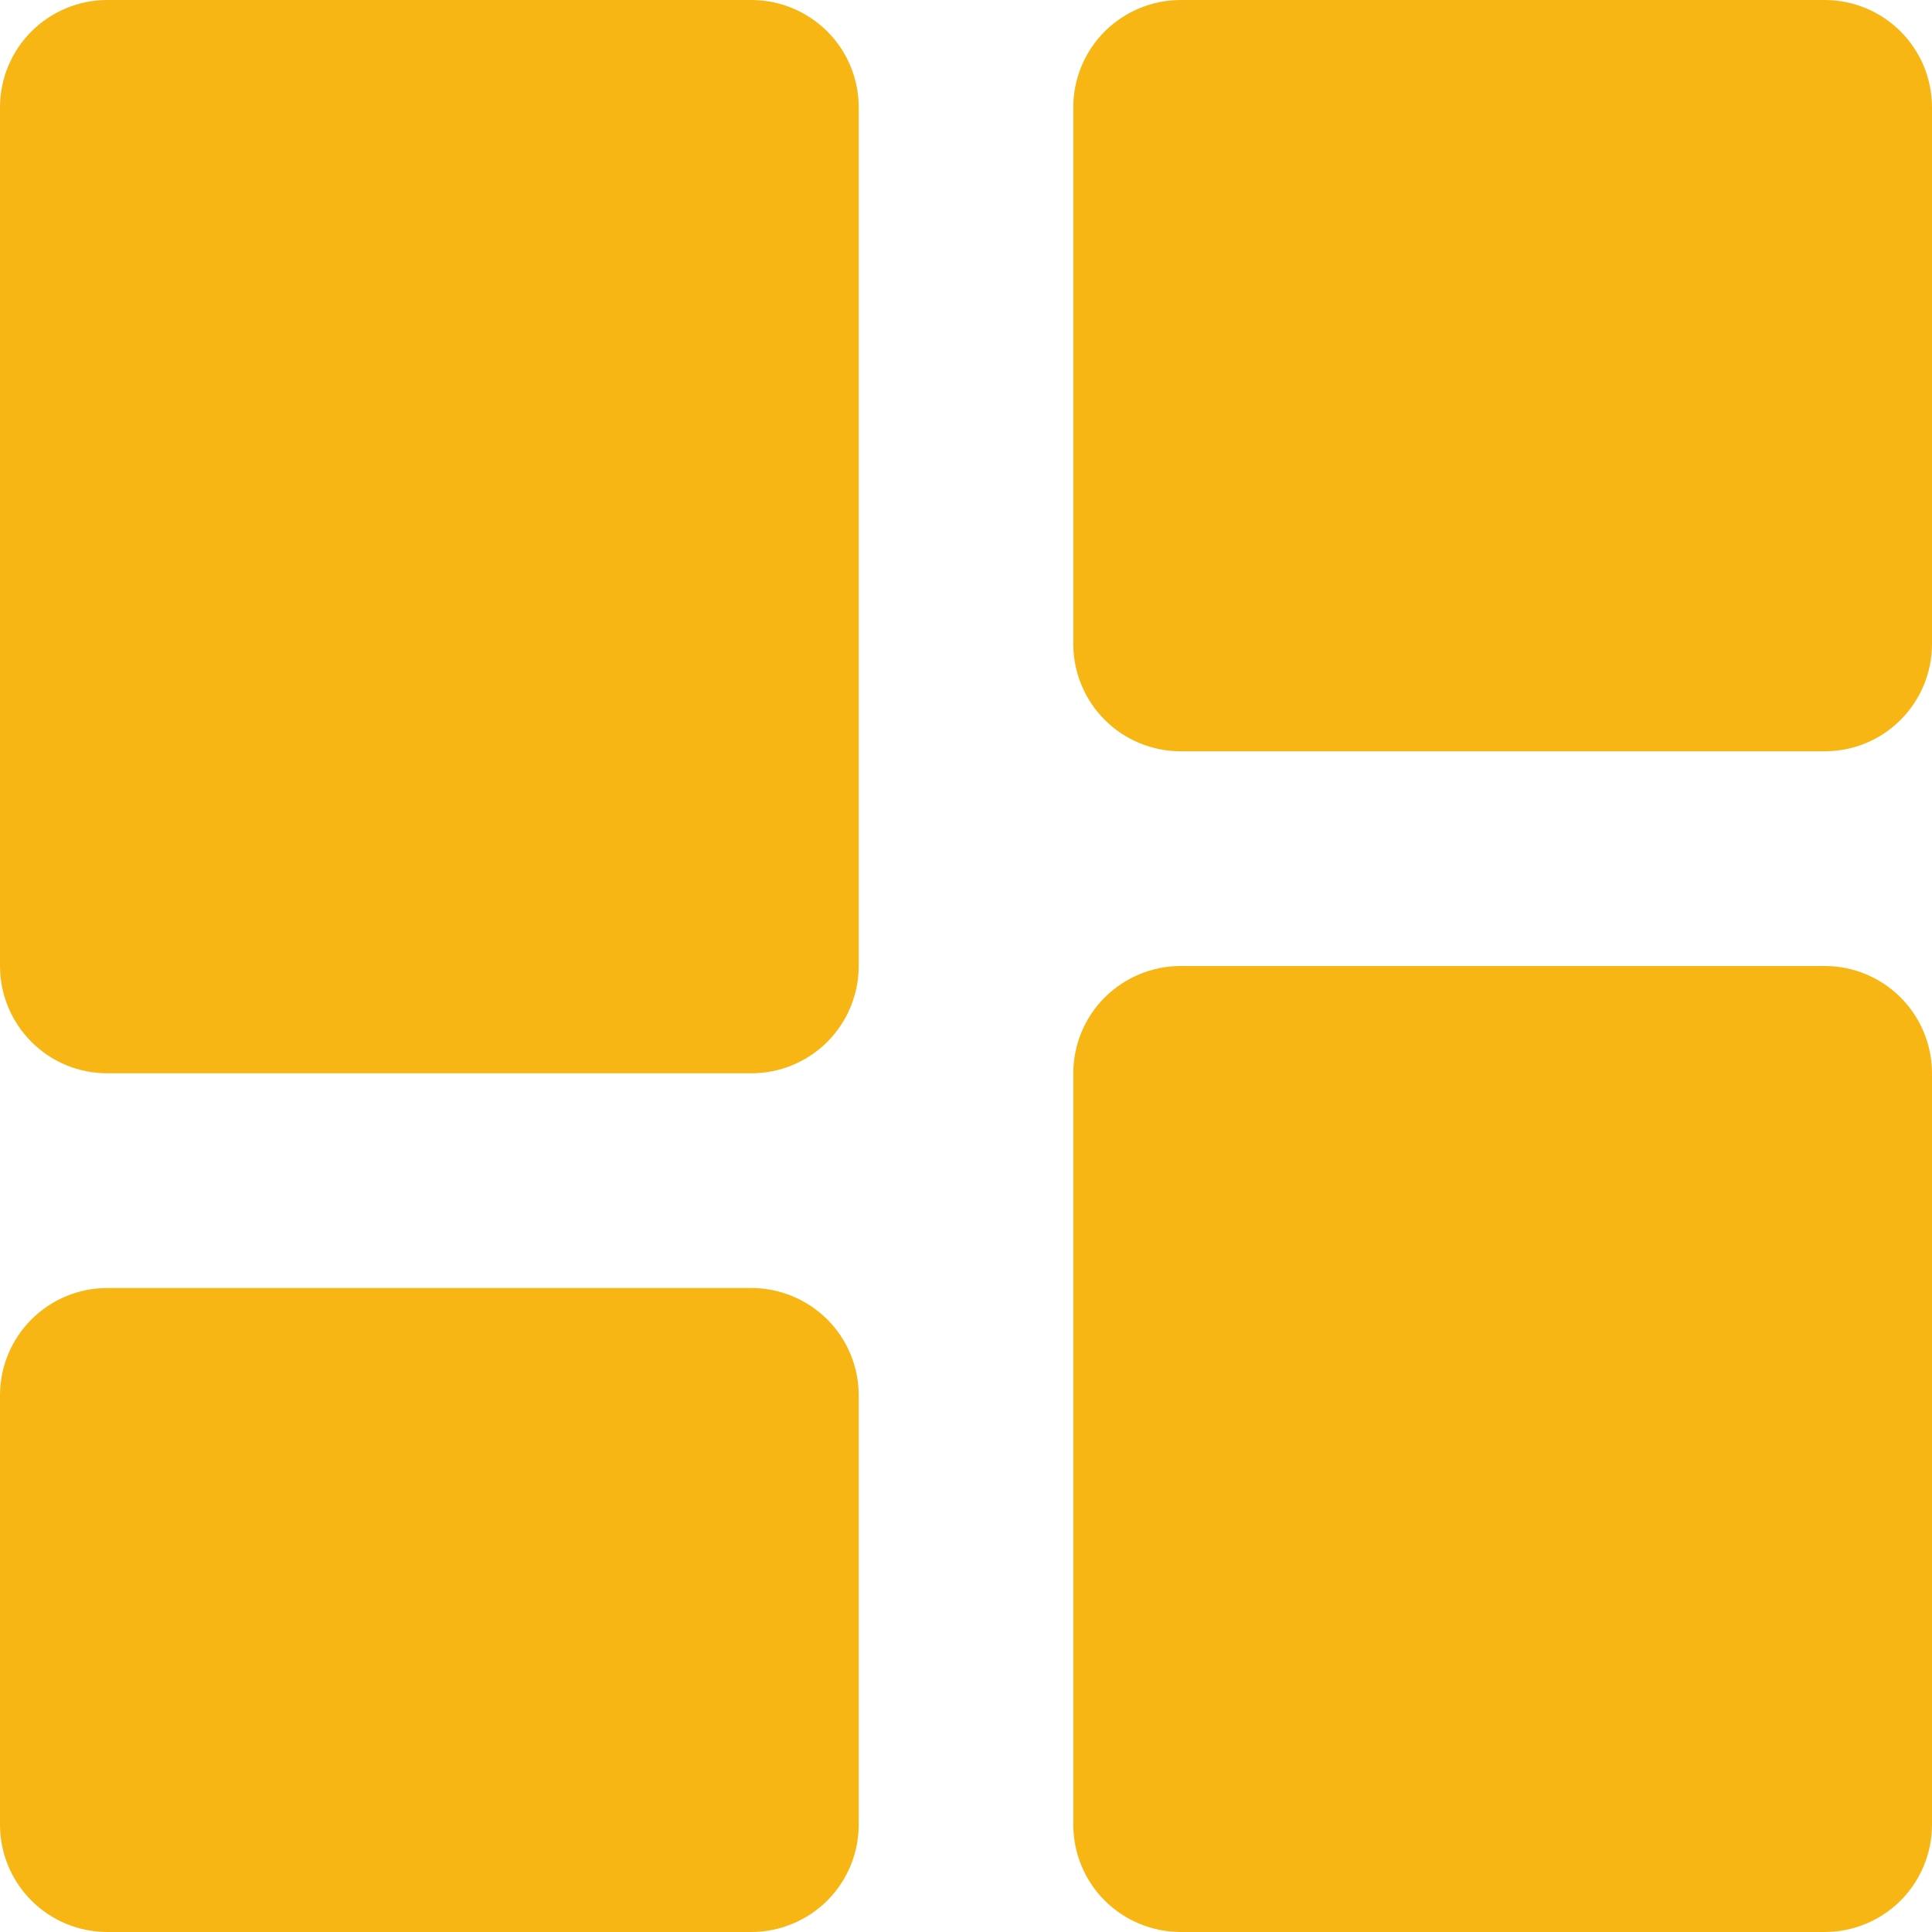 
<svg width="15" height="15" viewBox="0 0 15 15" fill="none" xmlns="http://www.w3.org/2000/svg">
<path d="M0.833 8.333H5.833C6.054 8.333 6.266 8.246 6.423 8.089C6.579 7.933 6.667 7.721 6.667 7.5V0.833C6.667 0.612 6.579 0.4 6.423 0.244C6.266 0.088 6.054 0 5.833 0H0.833C0.612 0 0.4 0.088 0.244 0.244C0.088 0.4 0 0.612 0 0.833V7.5C0 7.721 0.088 7.933 0.244 8.089C0.4 8.246 0.612 8.333 0.833 8.333ZM0 14.167C0 14.388 0.088 14.6 0.244 14.756C0.4 14.912 0.612 15 0.833 15H5.833C6.054 15 6.266 14.912 6.423 14.756C6.579 14.6 6.667 14.388 6.667 14.167V10.833C6.667 10.612 6.579 10.4 6.423 10.244C6.266 10.088 6.054 10 5.833 10H0.833C0.612 10 0.4 10.088 0.244 10.244C0.088 10.4 0 10.612 0 10.833V14.167ZM8.333 14.167C8.333 14.388 8.421 14.6 8.577 14.756C8.734 14.912 8.946 15 9.167 15H14.167C14.388 15 14.6 14.912 14.756 14.756C14.912 14.6 15 14.388 15 14.167V8.333C15 8.112 14.912 7.9 14.756 7.744C14.6 7.588 14.388 7.5 14.167 7.5H9.167C8.946 7.5 8.734 7.588 8.577 7.744C8.421 7.9 8.333 8.112 8.333 8.333V14.167ZM9.167 5.833H14.167C14.388 5.833 14.6 5.746 14.756 5.589C14.912 5.433 15 5.221 15 5V0.833C15 0.612 14.912 0.4 14.756 0.244C14.6 0.088 14.388 0 14.167 0H9.167C8.946 0 8.734 0.088 8.577 0.244C8.421 0.4 8.333 0.612 8.333 0.833V5C8.333 5.221 8.421 5.433 8.577 5.589C8.734 5.746 8.946 5.833 9.167 5.833Z" fill="#F7B614"/>
</svg>
